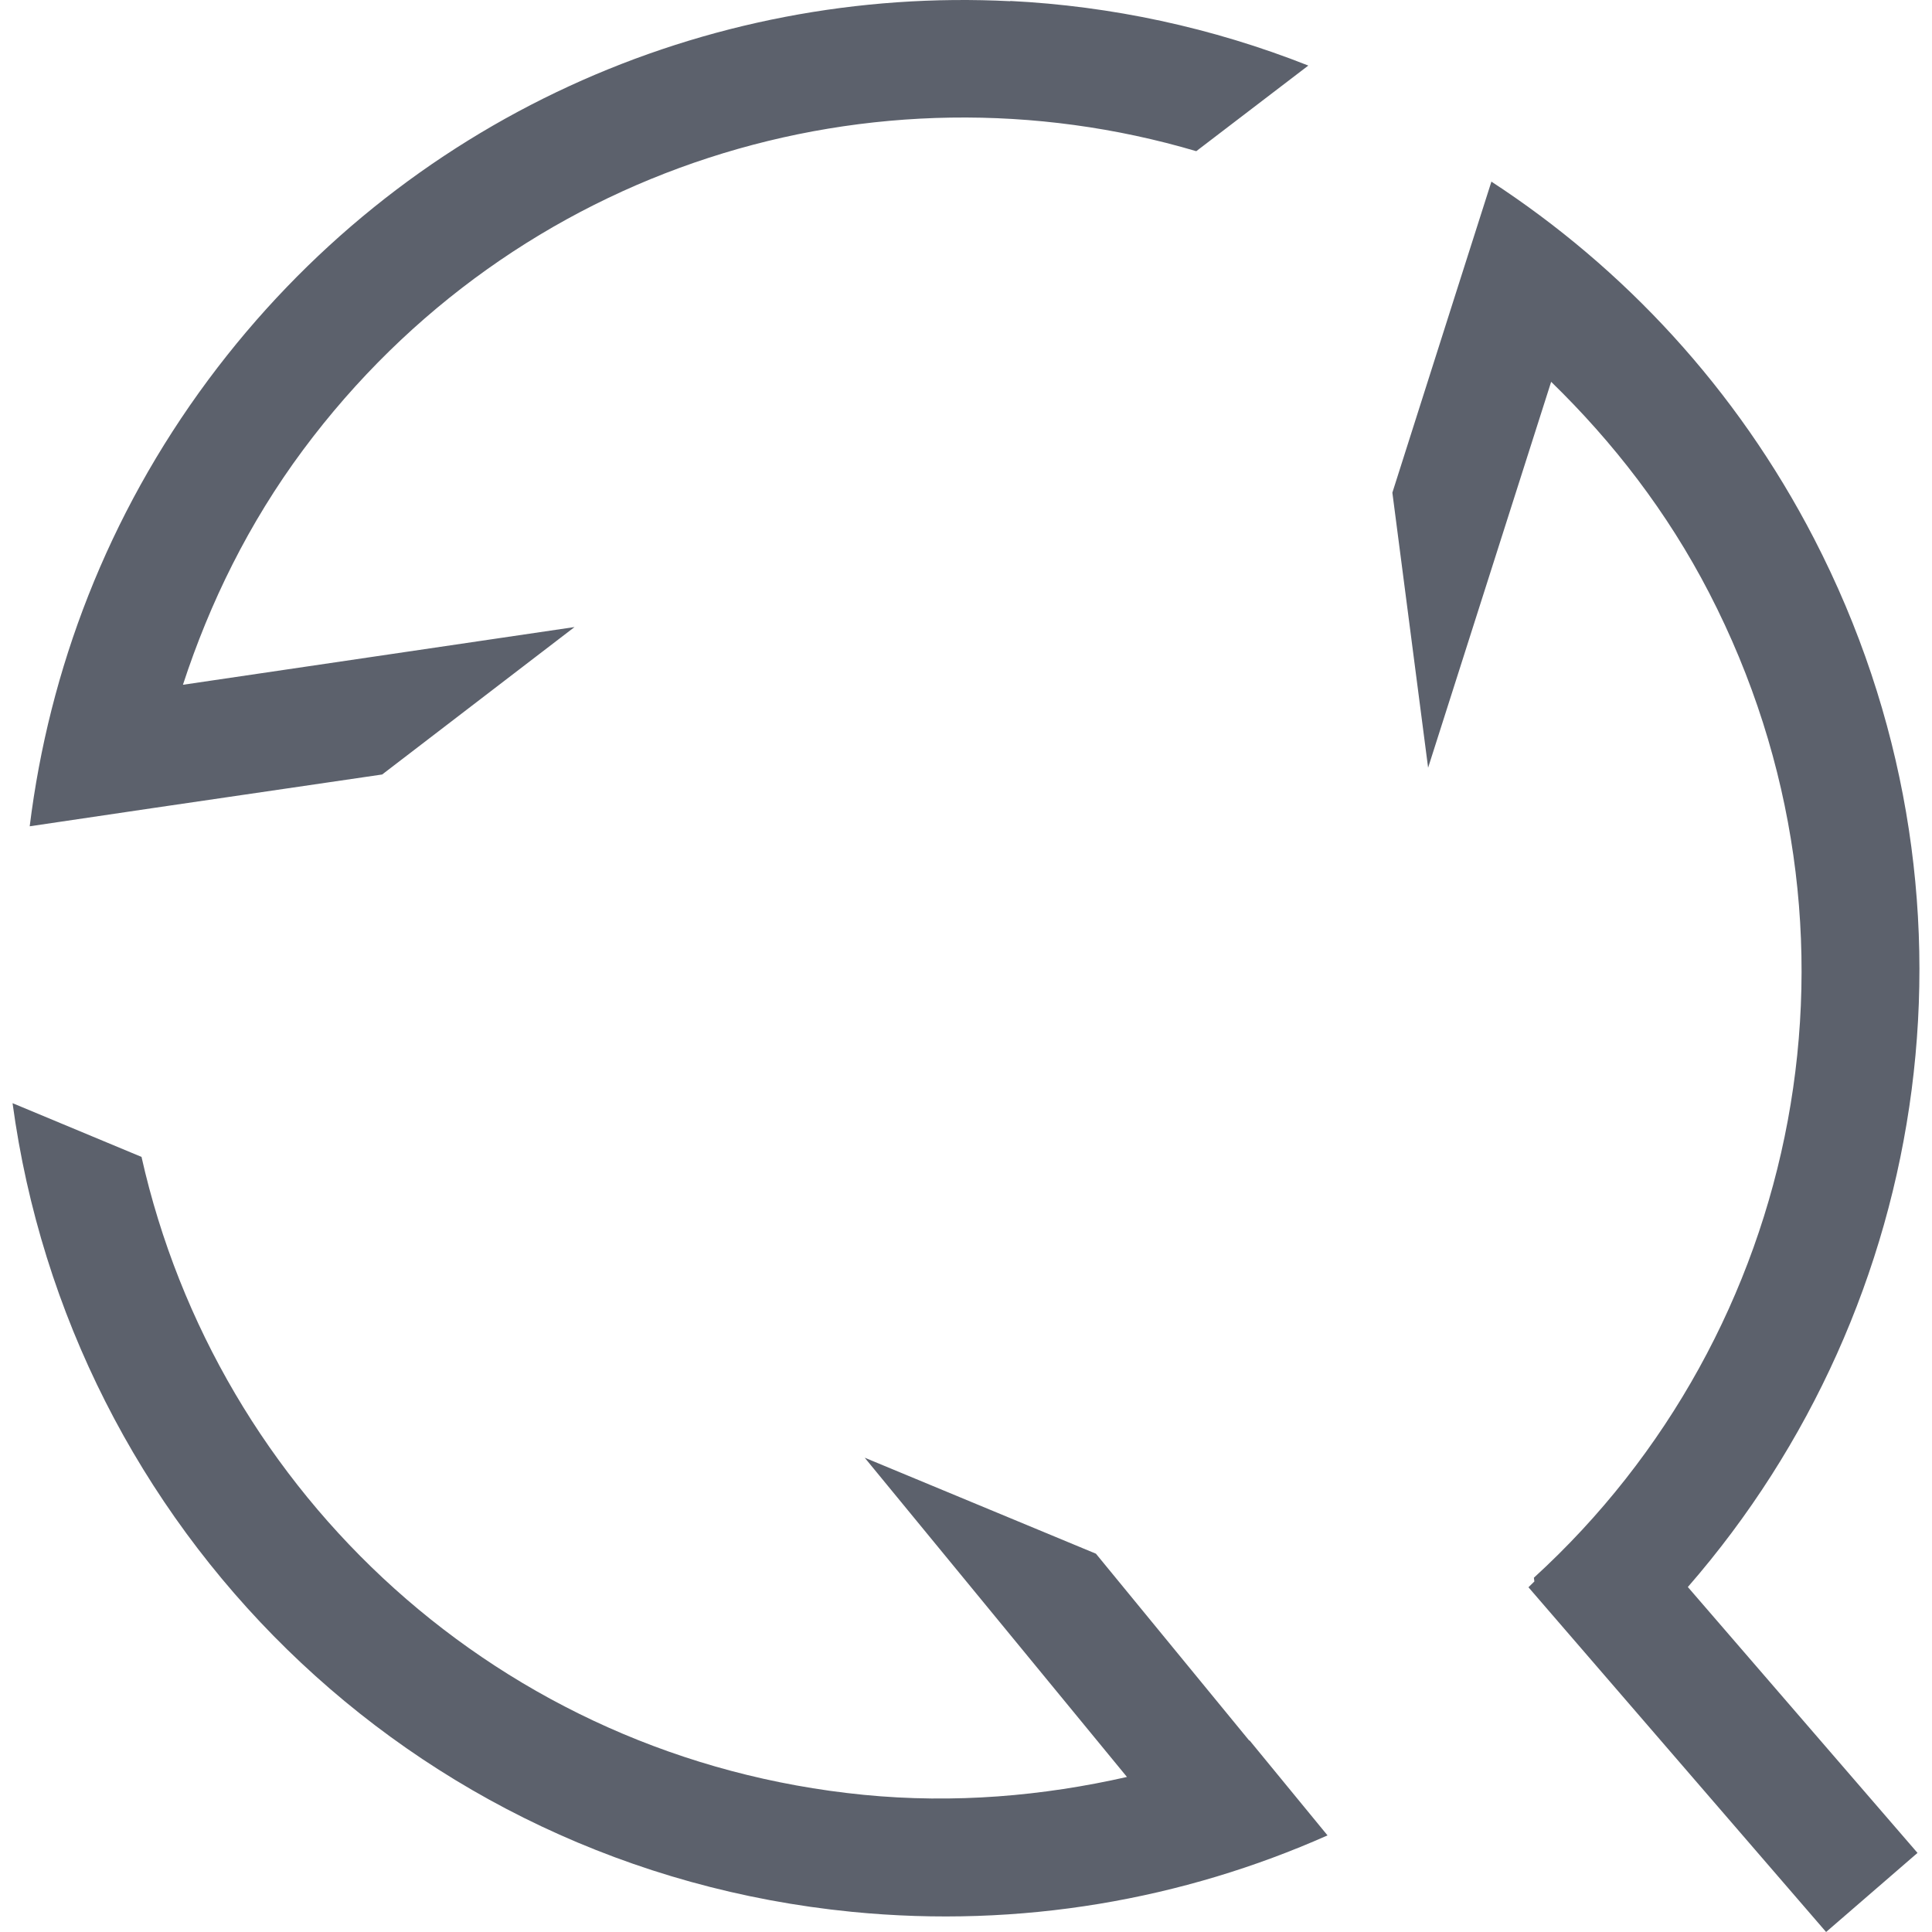 <svg xmlns="http://www.w3.org/2000/svg" style="isolation:isolate" width="16" height="16" viewBox="0 0 16 16">
 <defs>
  <style id="current-color-scheme" type="text/css">
   .ColorScheme-Text { color:#5c616c; } .ColorScheme-Highlight { color:#5294e2; }
  </style>
  <linearGradient id="arrongin" x1="0%" x2="0%" y1="0%" y2="100%">
   <stop offset="0%" style="stop-color:#dd9b44; stop-opacity:1"/>
   <stop offset="100%" style="stop-color:#ad6c16; stop-opacity:1"/>
  </linearGradient>
  <linearGradient id="aurora" x1="0%" x2="0%" y1="0%" y2="100%">
   <stop offset="0%" style="stop-color:#09D4DF; stop-opacity:1"/>
   <stop offset="100%" style="stop-color:#9269F4; stop-opacity:1"/>
  </linearGradient>
  <linearGradient id="fitdance" x1="0%" x2="0%" y1="0%" y2="100%">
   <stop offset="0%" style="stop-color:#1AD6AB; stop-opacity:1"/>
   <stop offset="100%" style="stop-color:#329DB6; stop-opacity:1"/>
  </linearGradient>
  <linearGradient id="oomox" x1="0%" x2="0%" y1="0%" y2="100%">
   <stop offset="0%" style="stop-color:#efefe7; stop-opacity:1"/>
   <stop offset="100%" style="stop-color:#8f8f8b; stop-opacity:1"/>
  </linearGradient>
  <linearGradient id="rainblue" x1="0%" x2="0%" y1="0%" y2="100%">
   <stop offset="0%" style="stop-color:#00F260; stop-opacity:1"/>
   <stop offset="100%" style="stop-color:#0575E6; stop-opacity:1"/>
  </linearGradient>
  <linearGradient id="sunrise" x1="0%" x2="0%" y1="0%" y2="100%">
   <stop offset="0%" style="stop-color: #FF8501; stop-opacity:1"/>
   <stop offset="100%" style="stop-color: #FFCB01; stop-opacity:1"/>
  </linearGradient>
  <linearGradient id="telinkrin" x1="0%" x2="0%" y1="0%" y2="100%">
   <stop offset="0%" style="stop-color: #b2ced6; stop-opacity:1"/>
   <stop offset="100%" style="stop-color: #6da5b7; stop-opacity:1"/>
  </linearGradient>
  <linearGradient id="60spsycho" x1="0%" x2="0%" y1="0%" y2="100%">
   <stop offset="0%" style="stop-color: #df5940; stop-opacity:1"/>
   <stop offset="25%" style="stop-color: #d8d15f; stop-opacity:1"/>
   <stop offset="50%" style="stop-color: #e9882a; stop-opacity:1"/>
   <stop offset="100%" style="stop-color: #279362; stop-opacity:1"/>
  </linearGradient>
  <linearGradient id="90ssummer" x1="0%" x2="0%" y1="0%" y2="100%">
   <stop offset="0%" style="stop-color: #f618c7; stop-opacity:1"/>
   <stop offset="20%" style="stop-color: #94ffab; stop-opacity:1"/>
   <stop offset="50%" style="stop-color: #fbfd54; stop-opacity:1"/>
   <stop offset="100%" style="stop-color: #0f83ae; stop-opacity:1"/>
  </linearGradient>
  <clipPath id="_clipPath_QiAB1eHSDNFzV2eN6DgErqYupVYMpgHG">
   <rect width="16" height="16"/>
  </clipPath>
 </defs>
 <g clip-path="url(#_clipPath_QiAB1eHSDNFzV2eN6DgErqYupVYMpgHG)">
  <rect style="fill:currentColor" class="ColorScheme-Text" fill-opacity="0" width="16" height="16"/>
  <path style="fill:currentColor" class="ColorScheme-Text" d="M 8.367 0.01 L 8.367 0.01 C 5.86 -0.117 3.342 0.97 1.726 3.144 C 0.889 4.271 0.406 5.547 0.246 6.843 L 1.253 6.694 L 3.165 6.414 L 4.758 5.193 L 1.515 5.671 C 1.737 4.992 2.059 4.333 2.51 3.726 C 4.268 1.361 7.243 0.465 9.907 1.252 L 10.835 0.543 C 10.036 0.227 9.202 0.05 8.367 0.008 L 8.367 0.01 Z M 12.351 1.502 L 12.35 1.508 L 12.041 2.477 L 11.531 4.08 L 11.827 6.358 L 12.846 3.162 C 13.358 3.66 13.808 4.239 14.155 4.911 C 15.604 7.717 14.925 11.037 12.703 13.066 L 12.707 13.097 C 12.691 13.113 12.674 13.13 12.658 13.145 L 15.123 16 L 15.88 15.345 L 13.978 13.143 C 16.013 10.806 16.537 7.391 15.024 4.462 C 14.379 3.214 13.445 2.218 12.351 1.504 L 12.351 1.502 Z M 0.104 9.136 C 0.577 12.636 3.38 15.47 7.055 15.833 C 8.454 15.971 9.8 15.73 10.994 15.2 L 10.349 14.414 L 10.345 14.414 L 9.076 12.867 L 7.161 12.072 L 9.333 14.716 C 8.636 14.874 7.904 14.938 7.152 14.864 C 4.141 14.566 1.799 12.372 1.172 9.581 L 0.104 9.136 Z"/>
 </g>
</svg>
